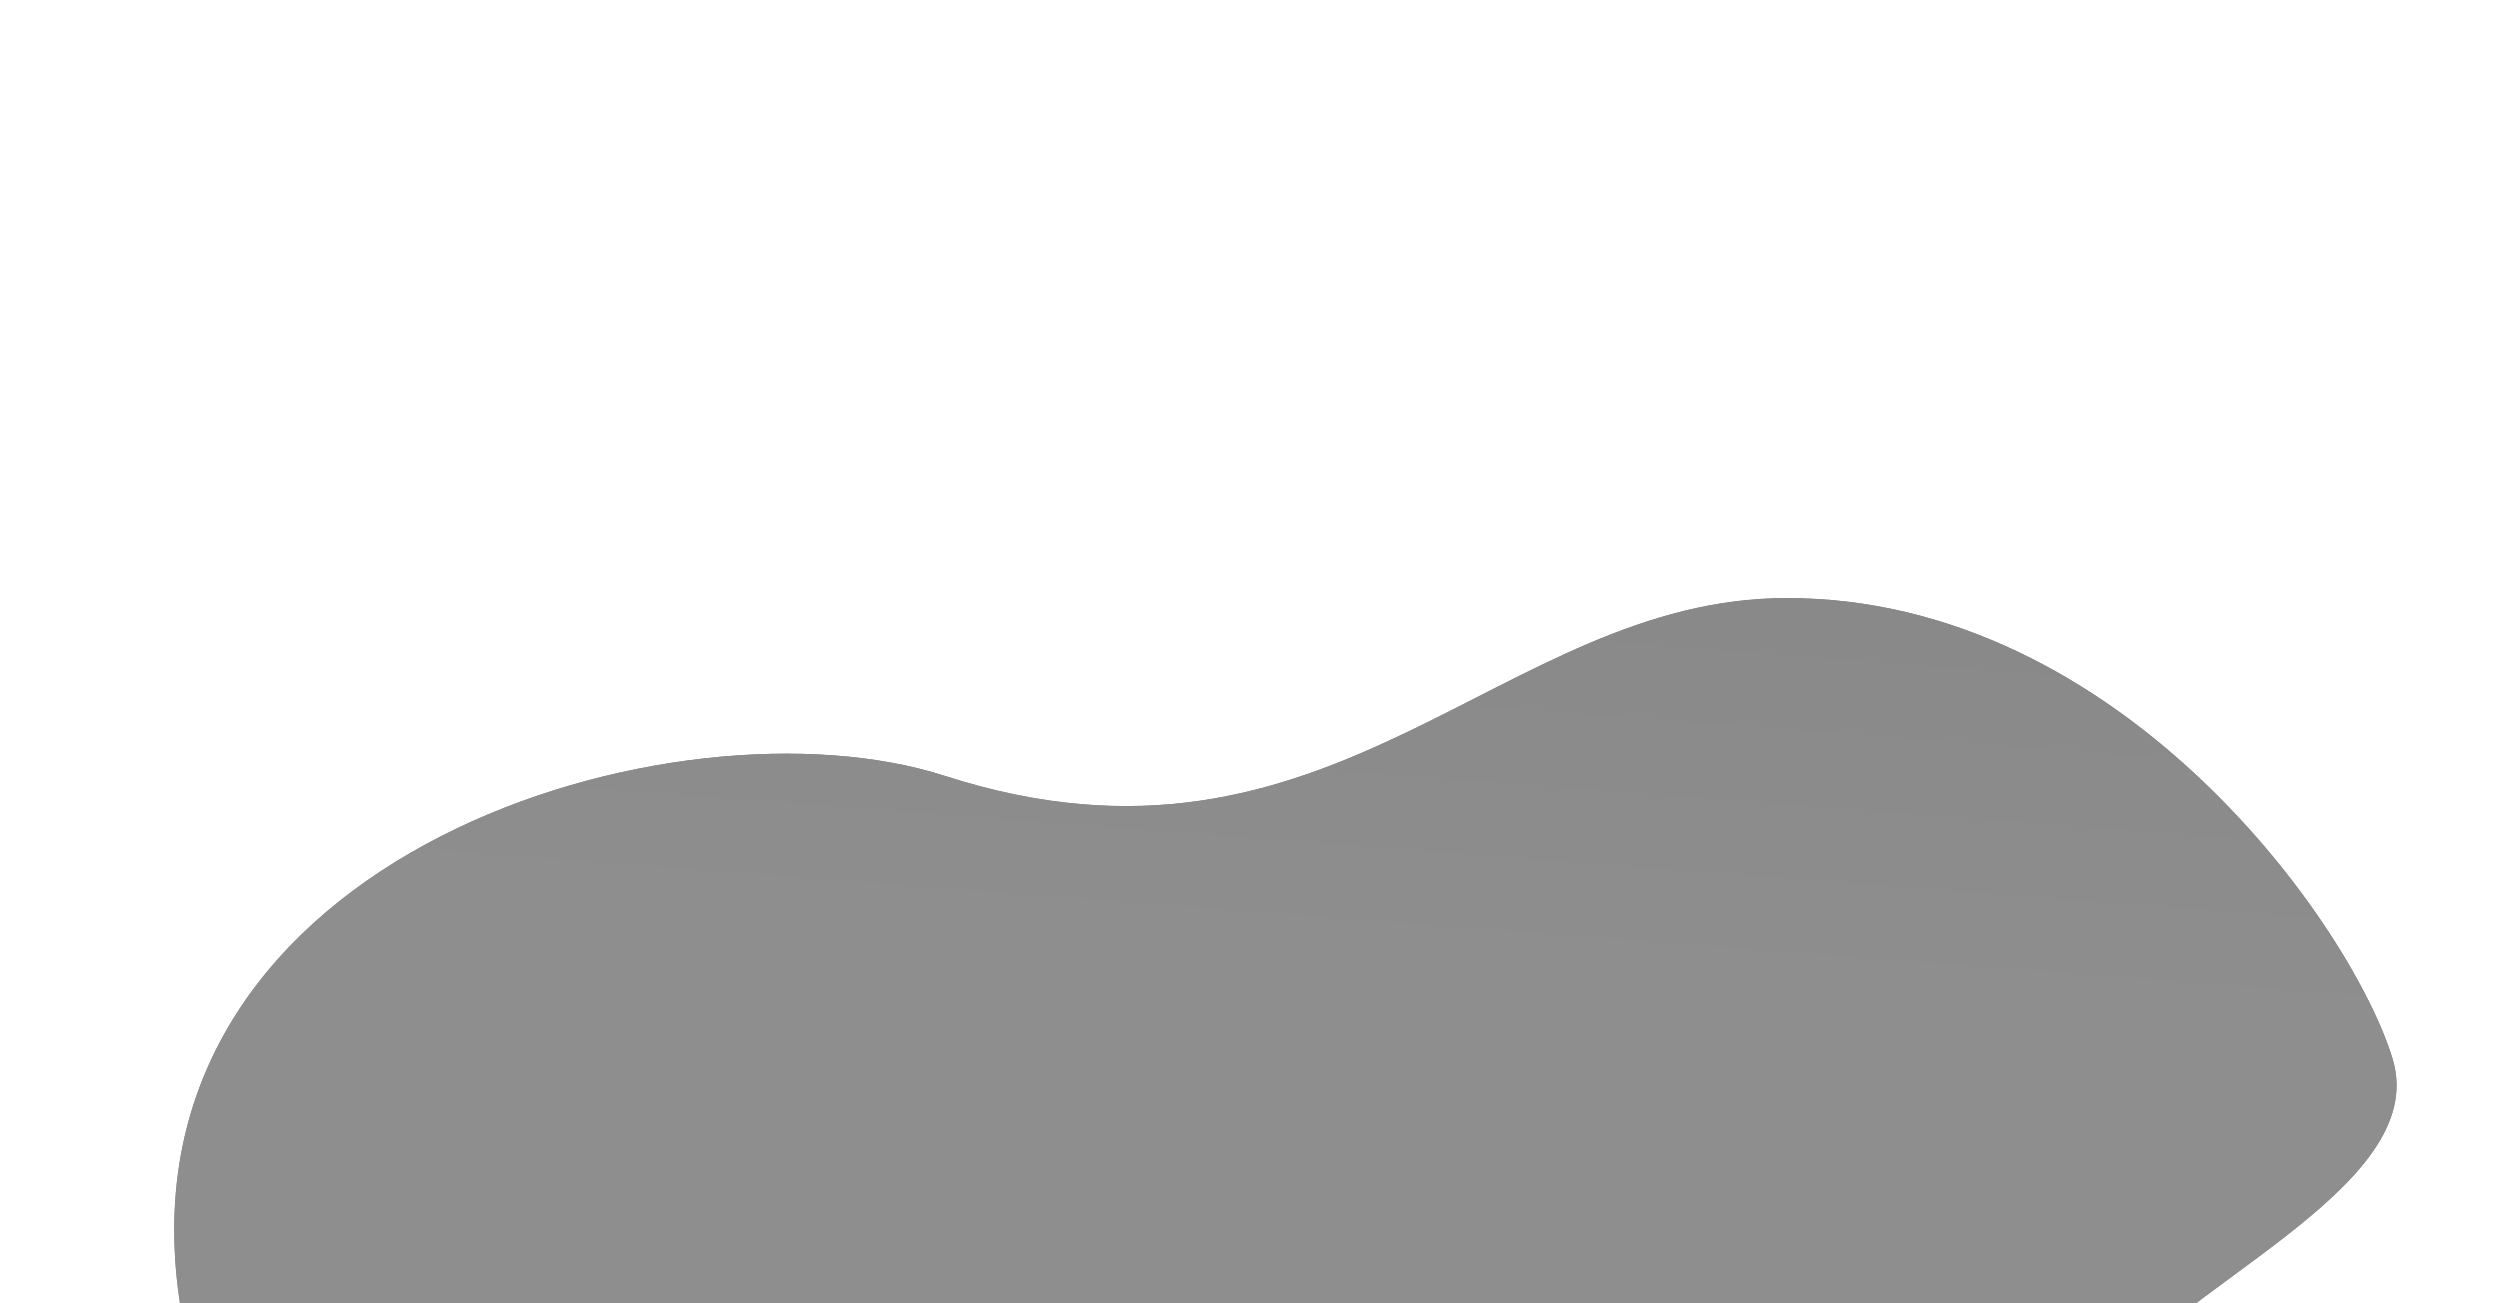 <svg width="1450" height="756" viewBox="0 0 1450 756" fill="none" xmlns="http://www.w3.org/2000/svg">
<g opacity="0.5">
<path d="M1387.74 614.274C1410.54 690.046 1256.27 747.324 1214.24 812.432C1161.61 893.954 1116.93 979.182 1021.24 968.924C925.542 958.666 912.314 1066.78 794.526 1016.67C626.695 945.289 143.156 1065.59 103.257 747.827C71.404 494.145 393.125 400.131 548.047 450.018C772.861 522.411 869.92 346.875 1036.38 346.875C1231.45 346.875 1364.93 538.502 1387.74 614.274Z" fill="black"/>
<path d="M1387.74 614.274C1410.54 690.046 1256.27 747.324 1214.24 812.432C1161.61 893.954 1116.93 979.182 1021.24 968.924C925.542 958.666 912.314 1066.78 794.526 1016.67C626.695 945.289 143.156 1065.59 103.257 747.827C71.404 494.145 393.125 400.131 548.047 450.018C772.861 522.411 869.92 346.875 1036.38 346.875C1231.45 346.875 1364.93 538.502 1387.74 614.274Z" fill="url(#paint0_linear)"/>
</g>
<defs>
<linearGradient id="paint0_linear" x1="774.395" y1="564.669" x2="822.848" y2="-76.63" gradientUnits="userSpaceOnUse">
<stop stop-color="#1E1E1E"/>
<stop offset="1"/>
</linearGradient>
</defs>
</svg>
